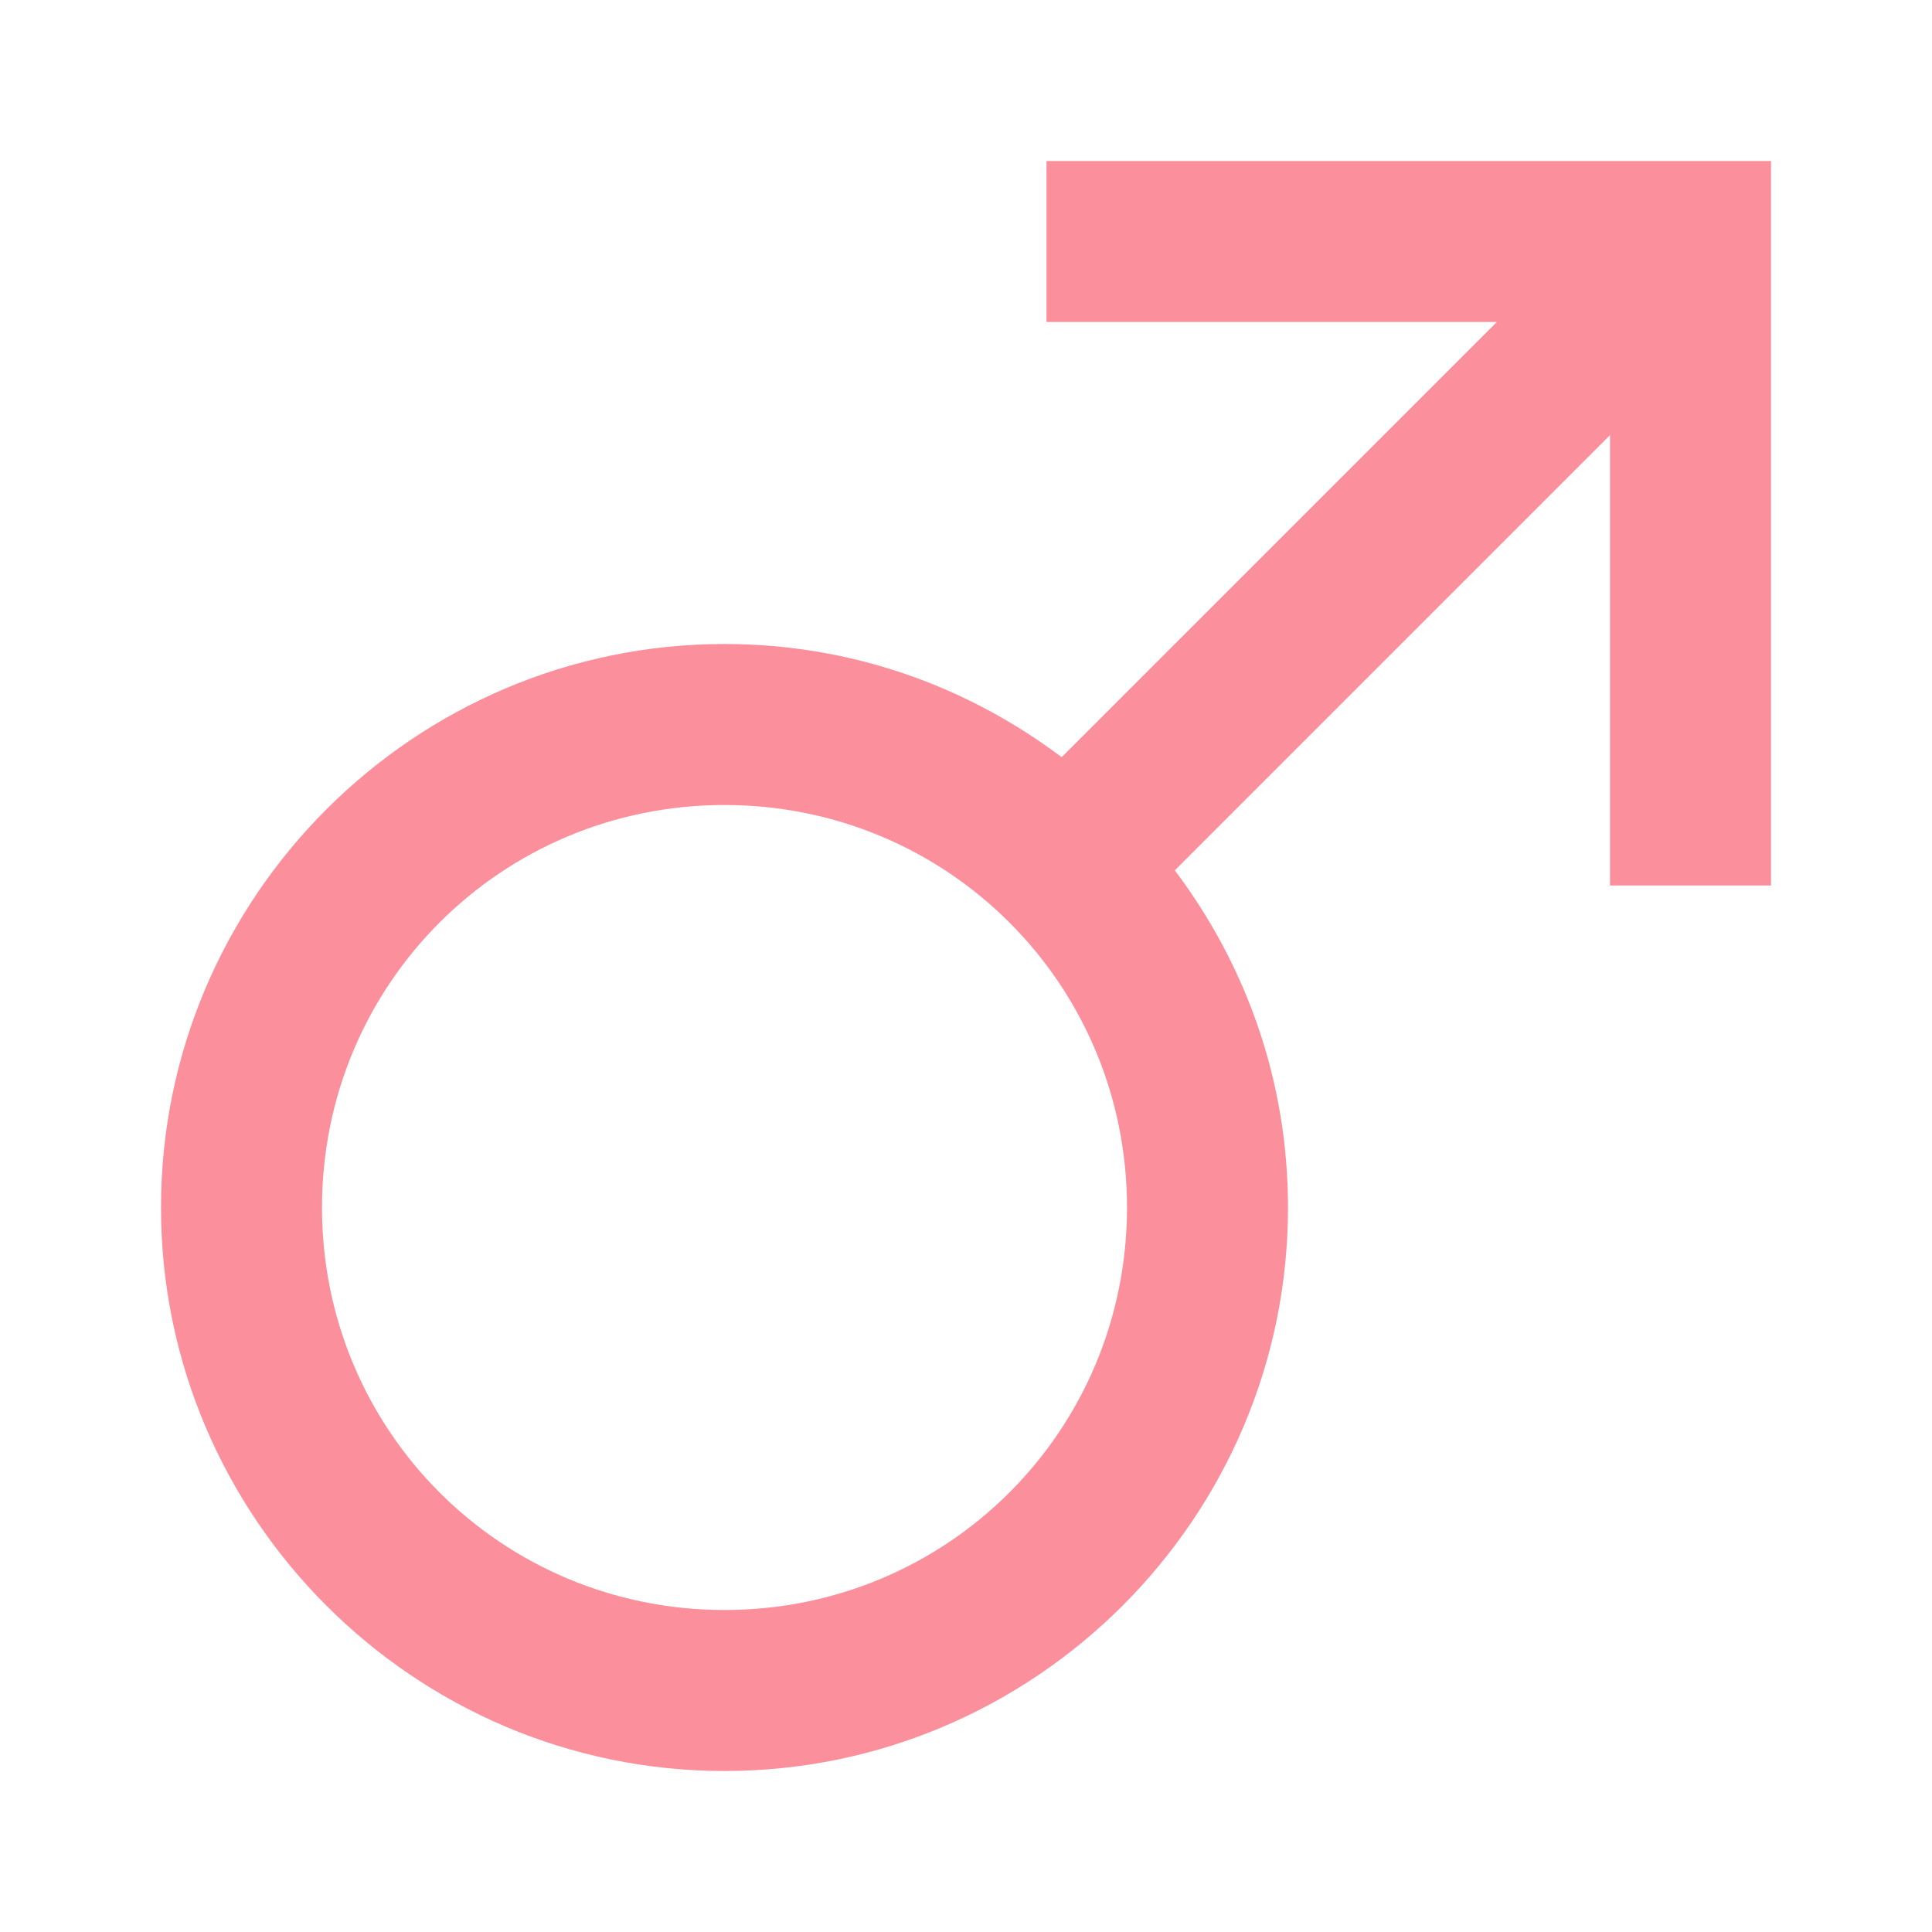 <svg width="24" height="24" viewBox="0 0 24 24" fill="none" xmlns="http://www.w3.org/2000/svg">
<path d="M13 2V4H18.594L13.188 9.406C12.016 8.523 10.574 8 9 8C5.145 8 2 11.145 2 15C2 18.855 5.145 22 9 22C12.855 22 16 18.855 16 15C16 13.426 15.477 11.984 14.594 10.812L20 5.406V11H22V2H13ZM9 10C11.773 10 14 12.227 14 15C14 17.773 11.773 20 9 20C6.227 20 4 17.773 4 15C4 12.227 6.227 10 9 10Z" fill="#FB909C"/>
</svg>
